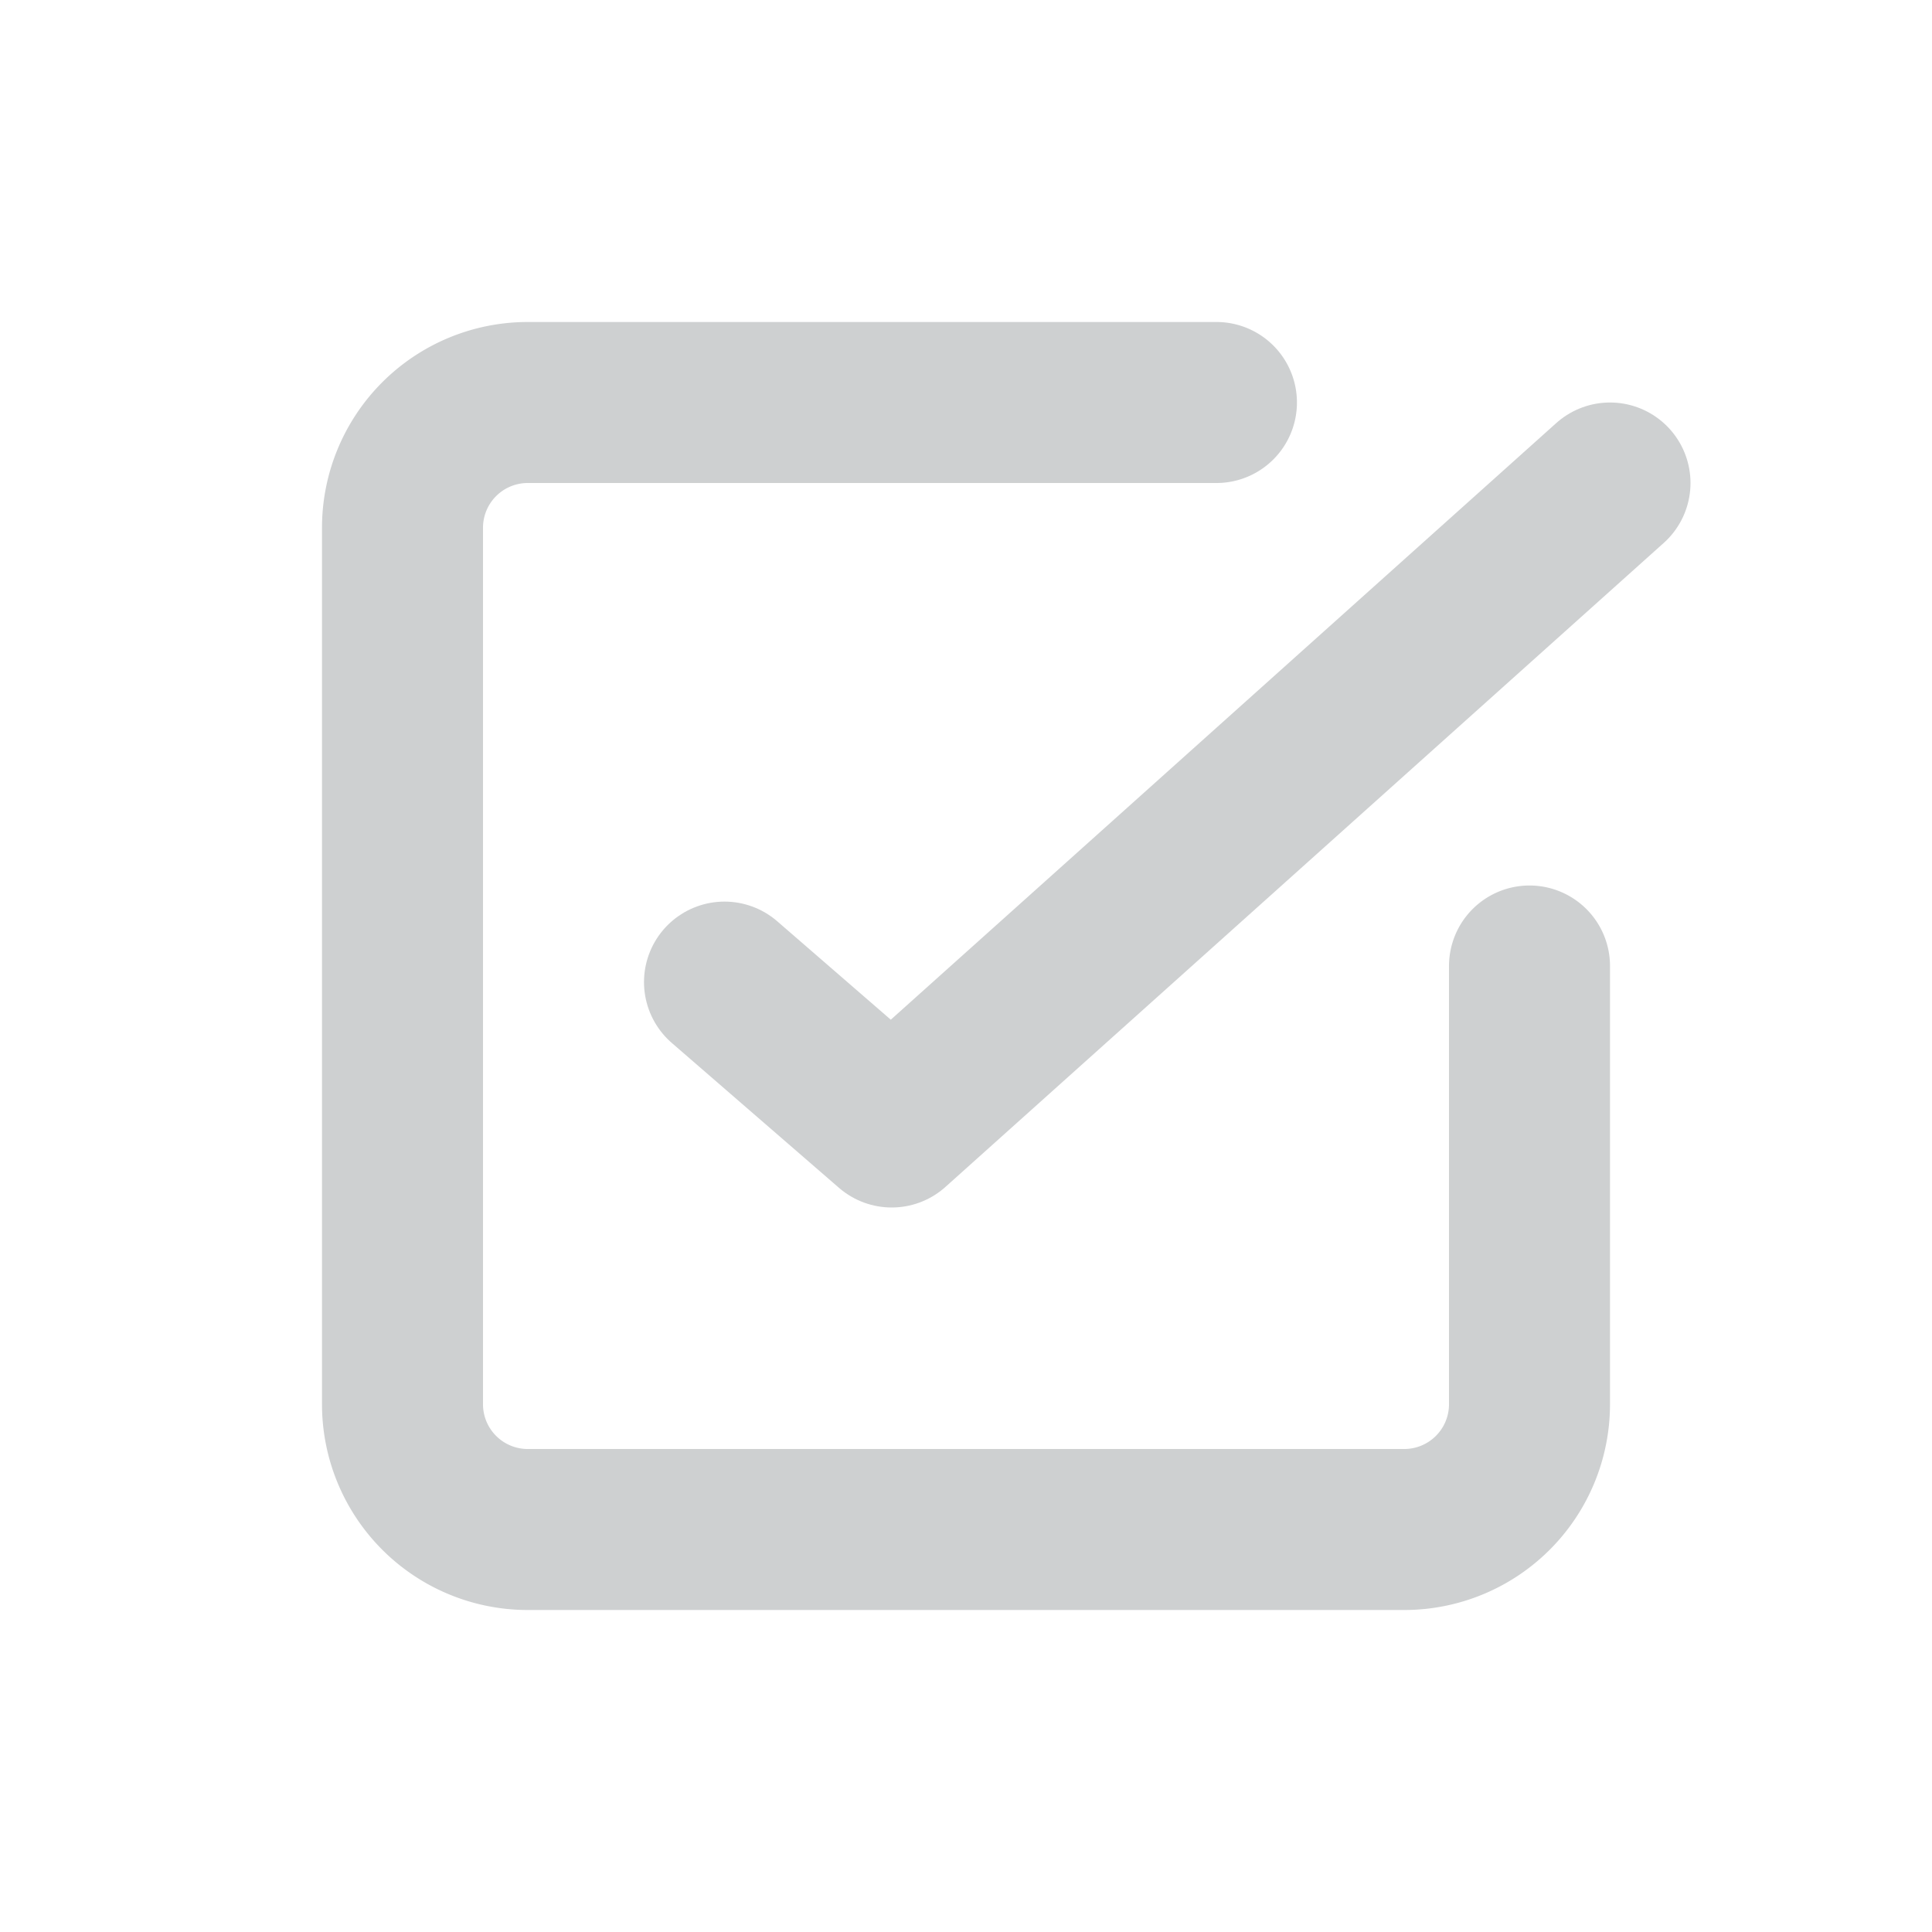 <svg xmlns="http://www.w3.org/2000/svg" width="24" height="24" fill="none"><path stroke="#CED0D1" stroke-linecap="round" stroke-linejoin="round" stroke-width="2" d="m9 12.2 2.077 1.8L20 6"/><path stroke="#CED0D1" stroke-linecap="round" stroke-linejoin="round" stroke-width="2" d="M19 12v5.444A1.556 1.556 0 0 1 17.444 19H6.556A1.556 1.556 0 0 1 5 17.444V6.556A1.556 1.556 0 0 1 6.556 5h8.555"/></svg>